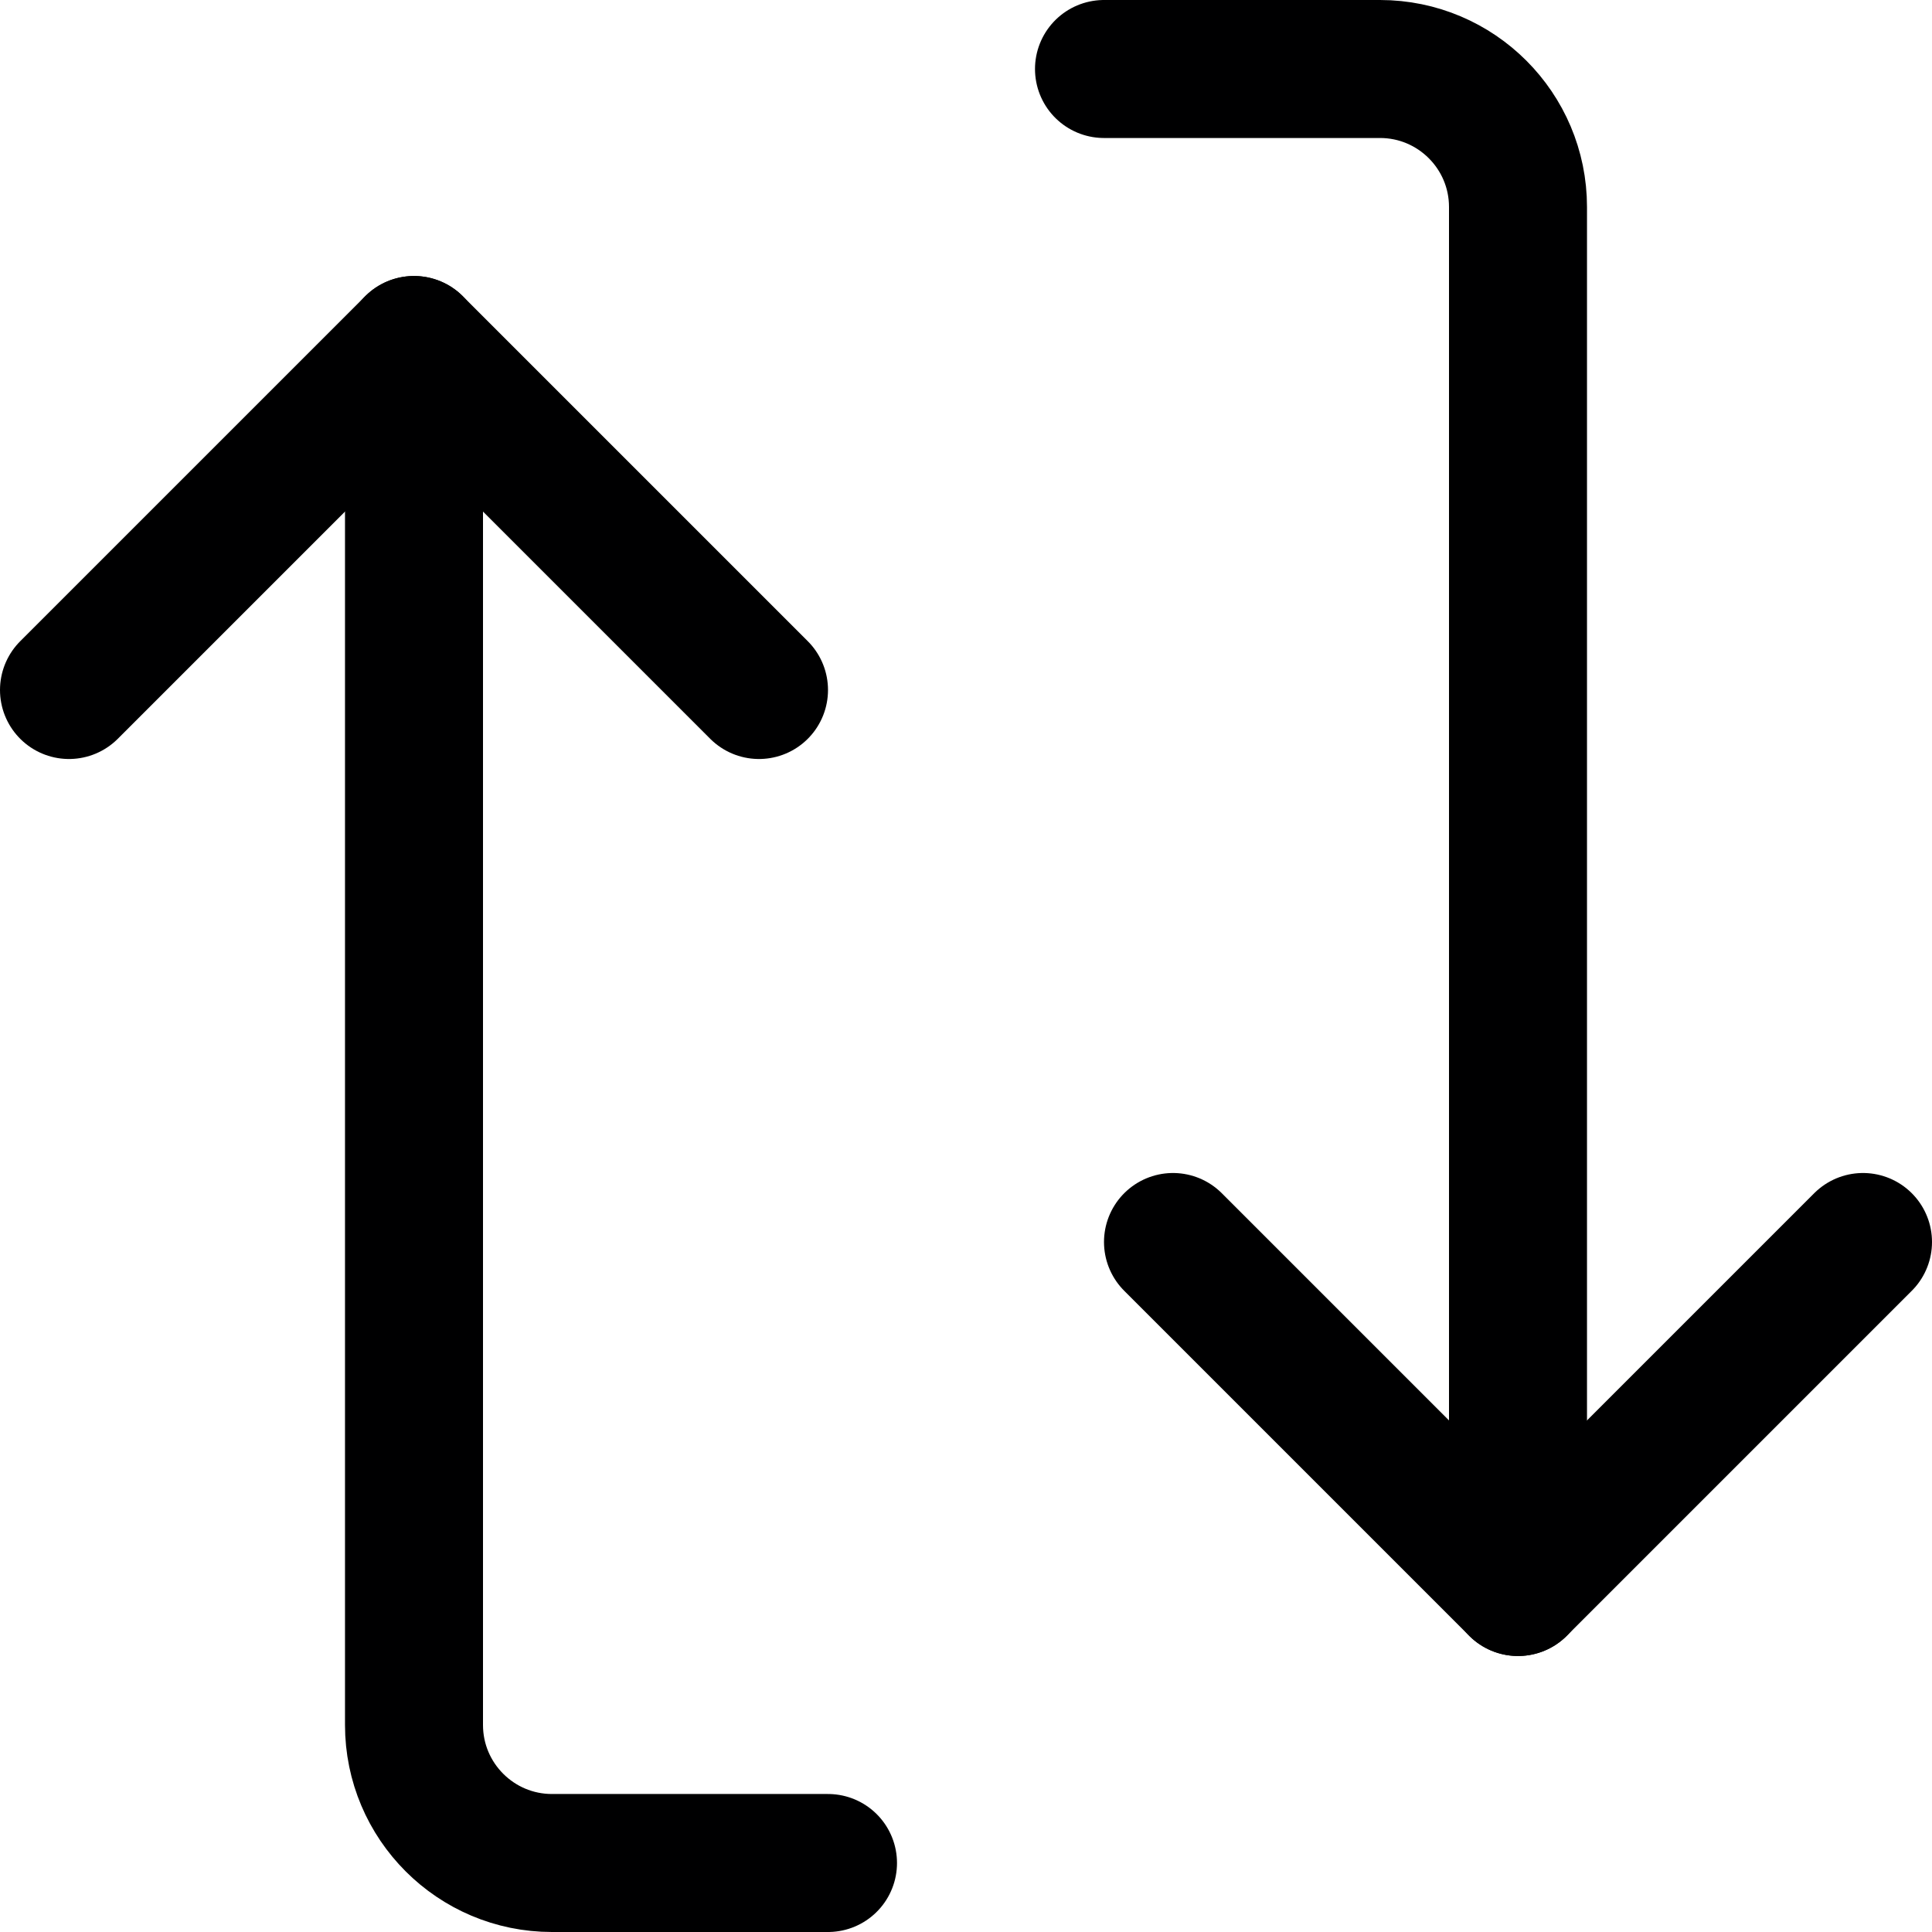 <svg xmlns="http://www.w3.org/2000/svg" width="14" height="14" viewBox="0 0 14 14"><g fill="none" fill-rule="evenodd" stroke-linecap="round" stroke-linejoin="round"><polyline stroke="#000001" points=".5 5 3 2.5 5.5 5"/><path stroke="#000001" d="M6,13.5 L4,13.5 C3.448,13.5 3,13.052 3,12.5 L3,2.5"/><polyline stroke="#000001" points="13.5 9 11 11.5 8.5 9"/><path stroke="#000001" d="M8,0.5 L10,0.5 C10.552,0.5 11,0.948 11,1.5 L11,11.5"/></g></svg>